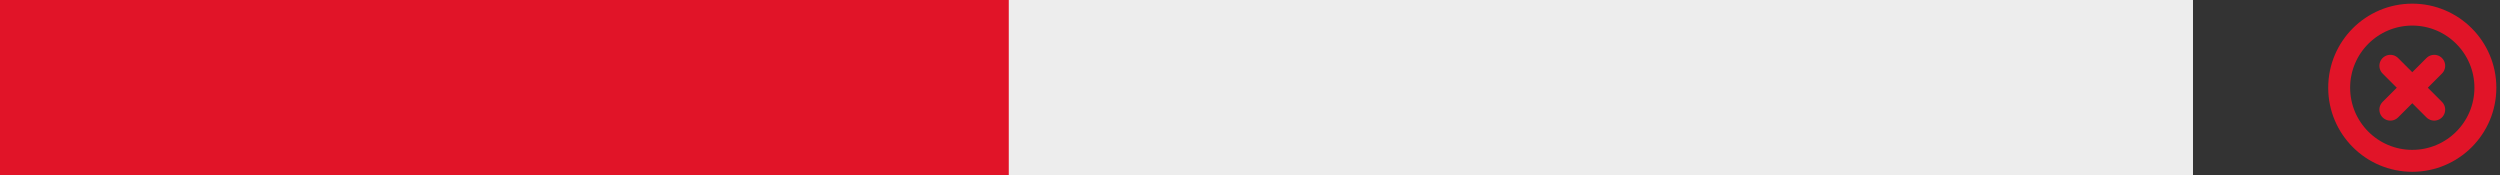 <svg width="228" height="16" viewBox="0 0 228 16" fill="none" xmlns="http://www.w3.org/2000/svg">
<rect x="0" y="0" width="228" height="16" fill="#333333" stroke="none"/>
<rect width="200" height="16" fill="#EDEDED"/>
<path d="M0 0H92V16H0V0Z" fill="#E11428"/>
<path d="M220 14.667C223.682 14.667 226.667 11.682 226.667 8C226.667 4.318 223.682 1.333 220 1.333C216.318 1.333 213.333 4.318 213.333 8C213.333 11.682 216.318 14.667 220 14.667Z" stroke="#E11428" stroke-width="2" stroke-linecap="round" stroke-linejoin="round"/>
<path d="M222 6L218 10" stroke="#E11428" stroke-width="2" stroke-linecap="round" stroke-linejoin="round"/>
<path d="M218 6L222 10" stroke="#E11428" stroke-width="2" stroke-linecap="round" stroke-linejoin="round"/>
</svg>
